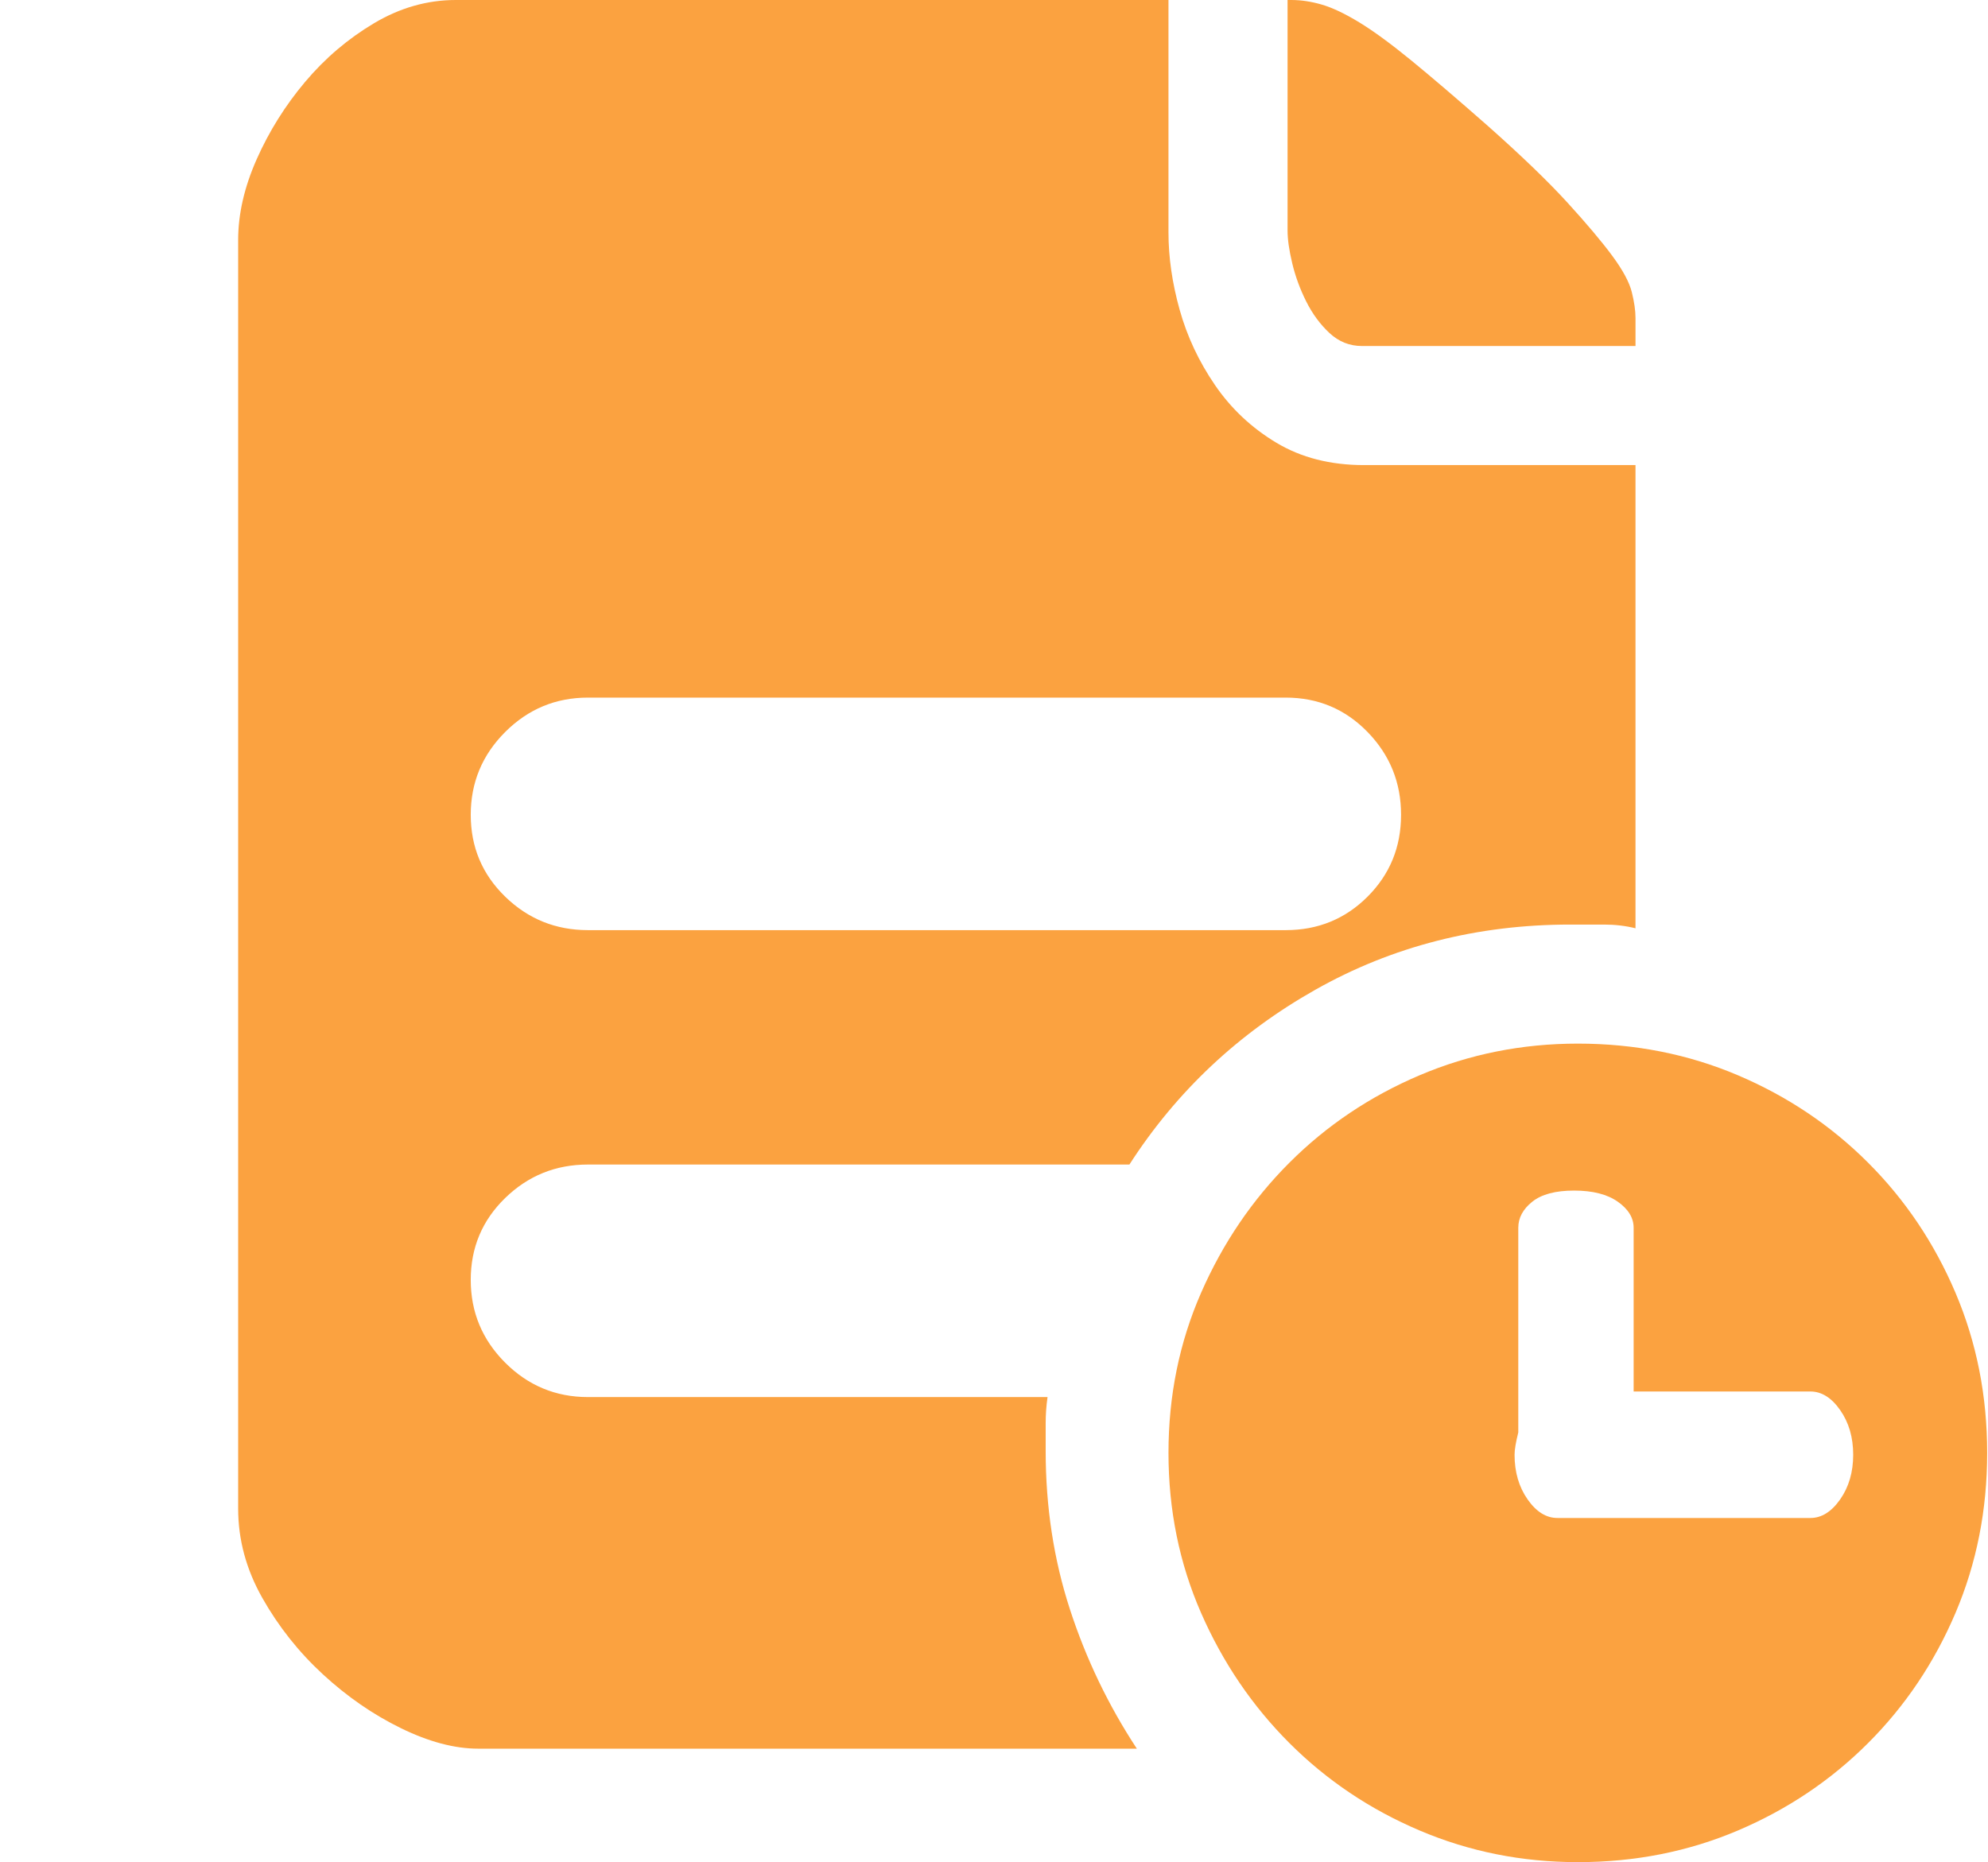<?xml version="1.0" standalone="no"?><!DOCTYPE svg PUBLIC "-//W3C//DTD SVG 1.1//EN" "http://www.w3.org/Graphics/SVG/1.1/DTD/svg11.dtd"><svg fill='#fba240' t="1711419978795" class="icon" viewBox="0 0 1093 1024" version="1.1" xmlns="http://www.w3.org/2000/svg" p-id="30193" xmlns:xlink="http://www.w3.org/1999/xlink" width="213.477" height="200"><path d="M748.819 190.274q-10.23 0-17.902-7.161t-12.787-17.391-7.672-20.971-2.557-17.902l0-126.849 2.046 0q8.184 0 16.879 2.557t20.46 9.718 28.643 20.971 42.454 36.316q27.62 24.551 43.477 41.942t24.551 29.155 10.741 19.948 2.046 14.322l0 15.345-150.378 0zM867.485 573.89q47.057 0 87.976 17.391t71.608 48.08 48.08 71.608 17.391 87.976-17.391 87.976-48.08 71.608-71.608 48.08-87.976 17.391q-46.034 0-86.953-17.391t-71.608-48.08-48.591-71.608-17.902-87.976 17.902-87.976 48.591-71.608 71.608-48.08 86.953-17.391zM995.357 834.749q9.207 0 16.368-10.23t7.161-24.551-7.161-24.551-16.368-10.23l-97.183 0 0-90.022q0-8.184-8.695-14.322t-24.04-6.138-23.017 6.138-7.672 14.322l0 112.527q-2.046 8.184-2.046 12.276 0 14.322 7.161 24.551t16.368 10.23l139.125 0zM575.936 768.256q-1.023 7.161-1.023 14.322l0 15.345q0 46.034 13.299 86.953t36.827 76.723l-362.134 0q-19.437 0-42.454-11.253t-42.965-29.666-33.247-41.942-13.299-49.103l0-697.67q0-21.483 10.23-44.499t26.597-42.454 37.85-32.224 45.011-12.787l391.8 0 0 127.872q0 20.46 6.138 42.454t19.437 41.431 33.758 31.712 48.08 12.276l149.355 0 0 254.721q-8.184-2.046-17.391-2.046l-18.414 0q-76.723 0-140.148 35.804t-102.298 96.16l-297.686 0q-26.597 0-45.522 18.414t-18.925 45.011 18.925 45.522 45.522 18.925l252.675 0zM323.261 383.616q-26.597 0-45.522 18.925t-18.925 45.522 18.925 45.011 45.522 18.414l383.616 0q26.597 0 45.011-18.414t18.414-45.011-18.414-45.522-45.011-18.925l-383.616 0z" p-id="30194"></path></svg>